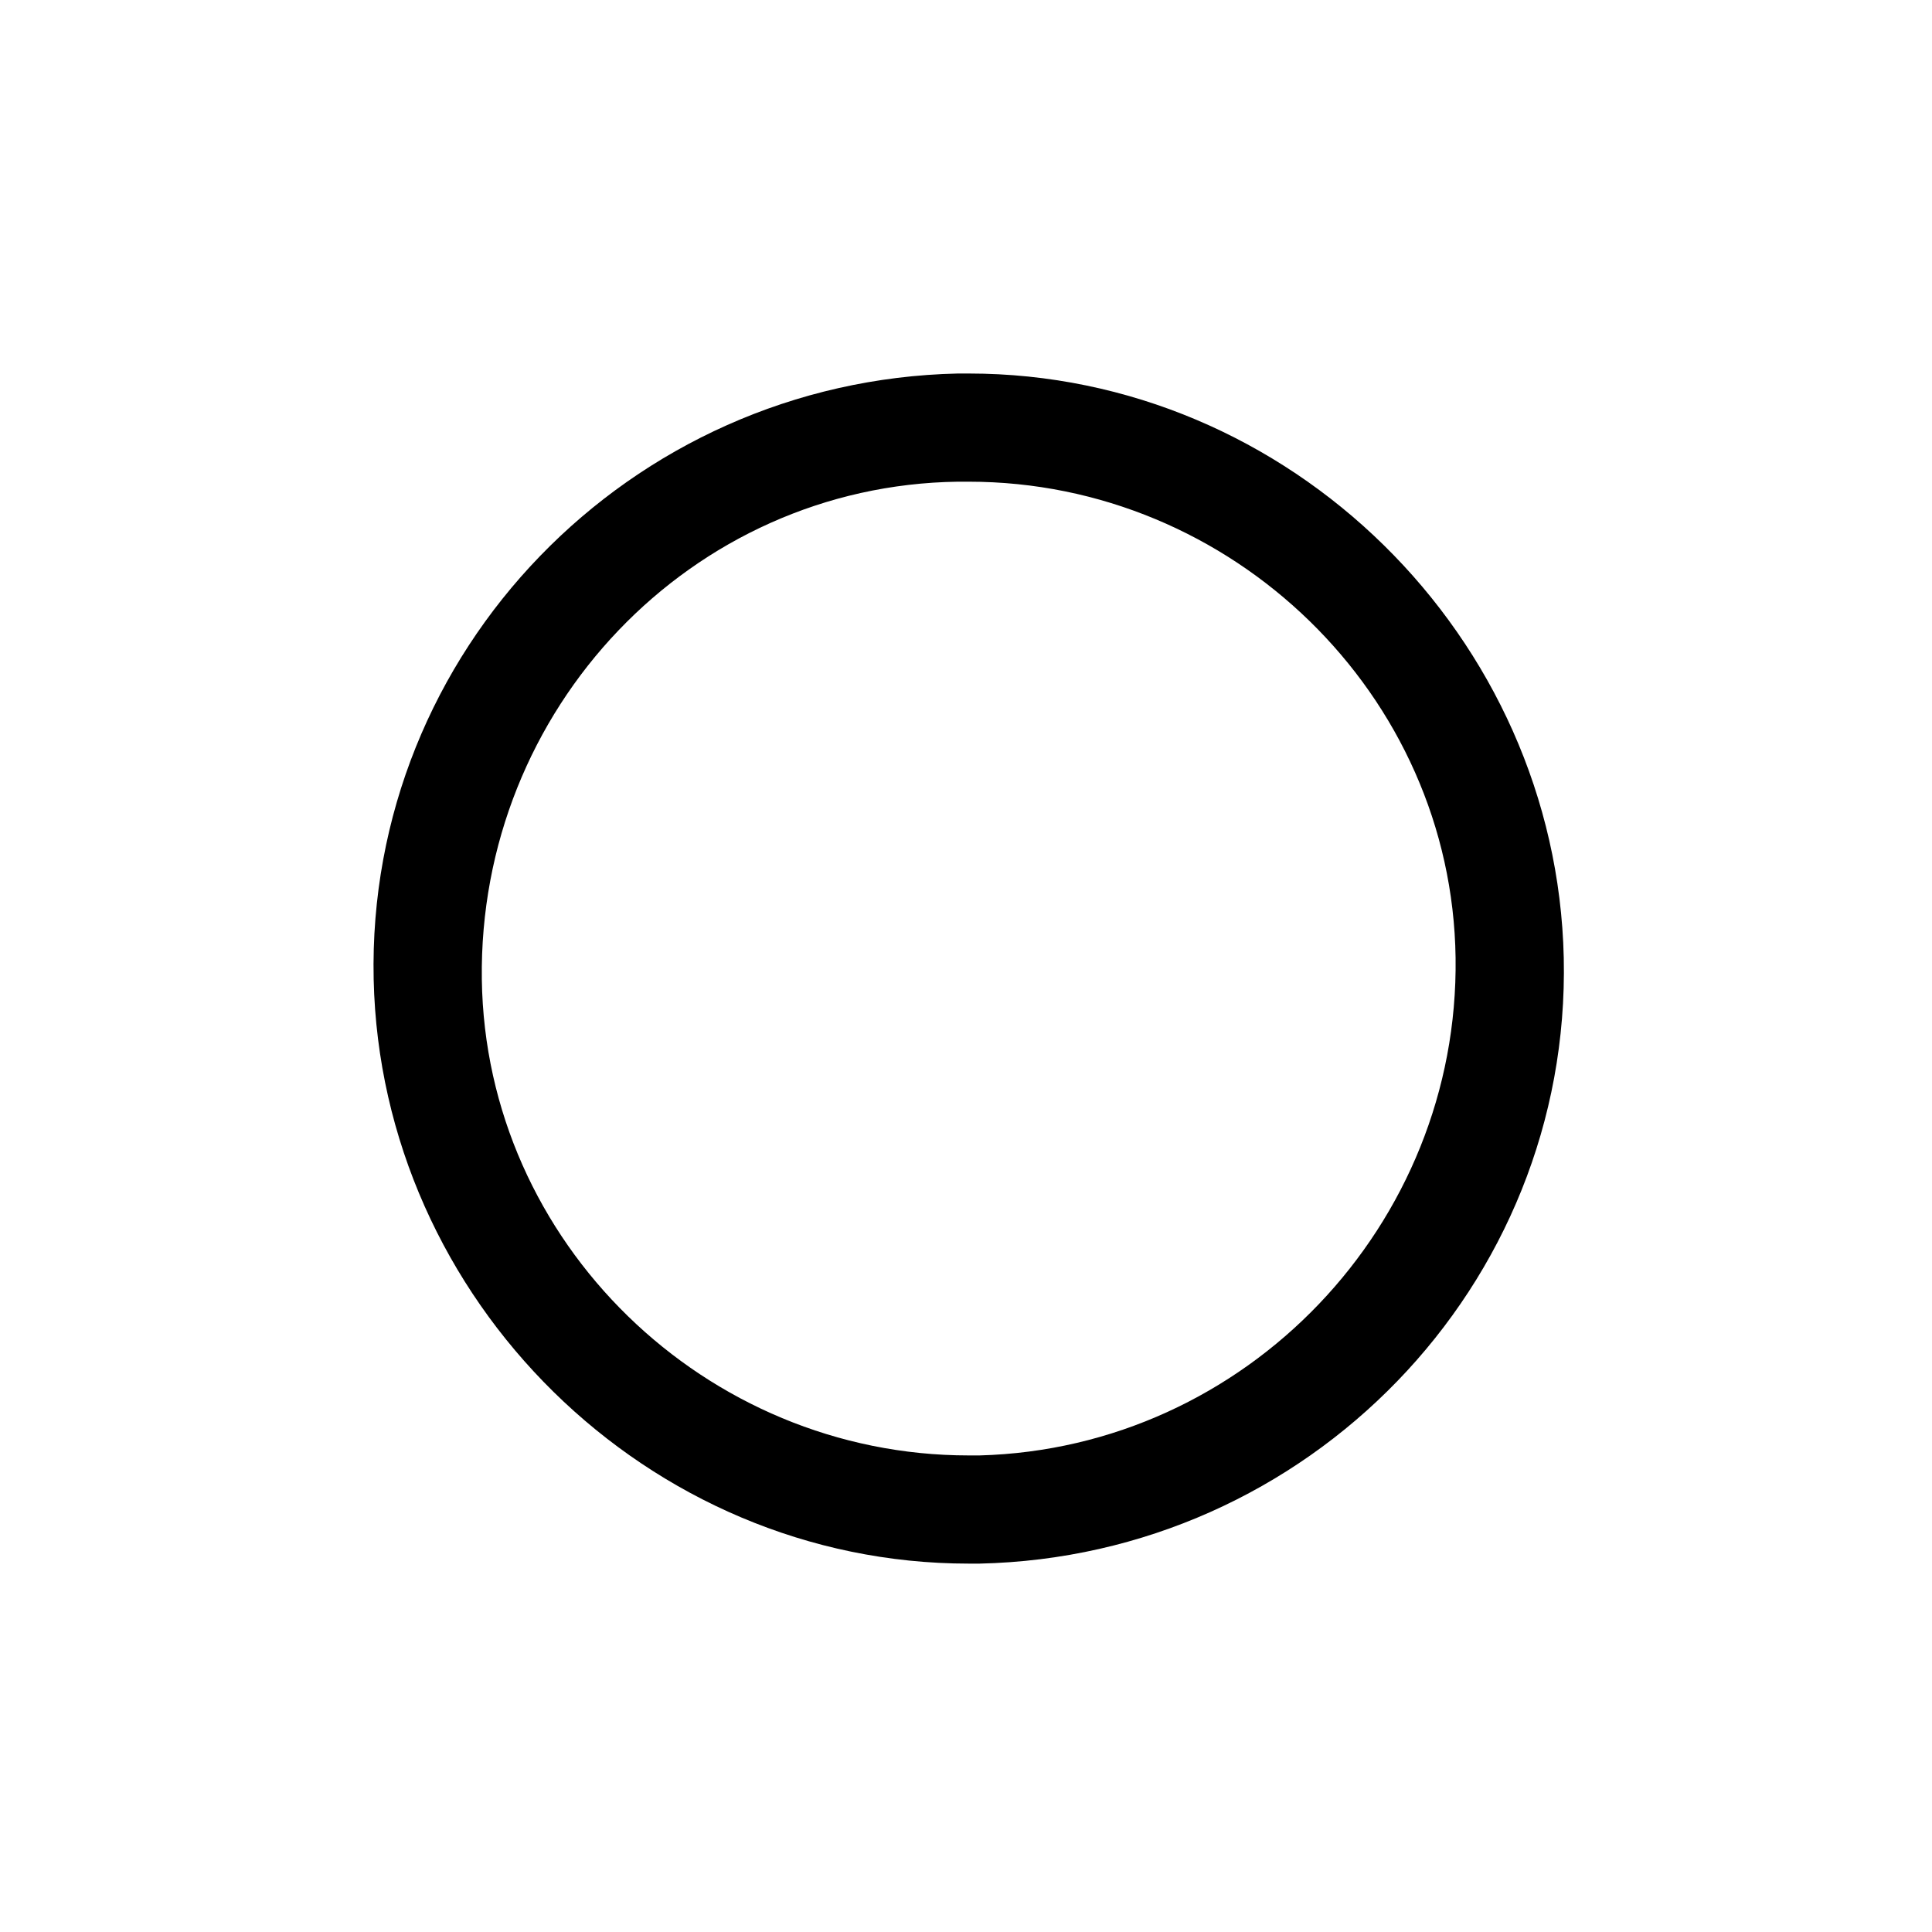 <svg width="256" height="256" viewBox="0 0 256 256" fill="none" xmlns="http://www.w3.org/2000/svg">
<path d="M128.359 207.187H129.792C173.279 206.23 208.162 170.39 207.206 126.907C206.249 84.377 170.889 49.493 128.359 49.493H126.926C83.439 50.45 48.556 86.29 49.513 129.773C50.466 172.303 85.83 207.187 128.359 207.187ZM126.926 63.827H128.359C163.242 63.827 192.392 92.02 192.873 126.907C193.349 162.27 165.156 191.897 129.792 192.853H128.359C93.476 192.853 64.326 164.66 63.845 129.773C63.369 93.933 91.562 64.306 126.926 63.827Z" fill="black"/>
</svg>

